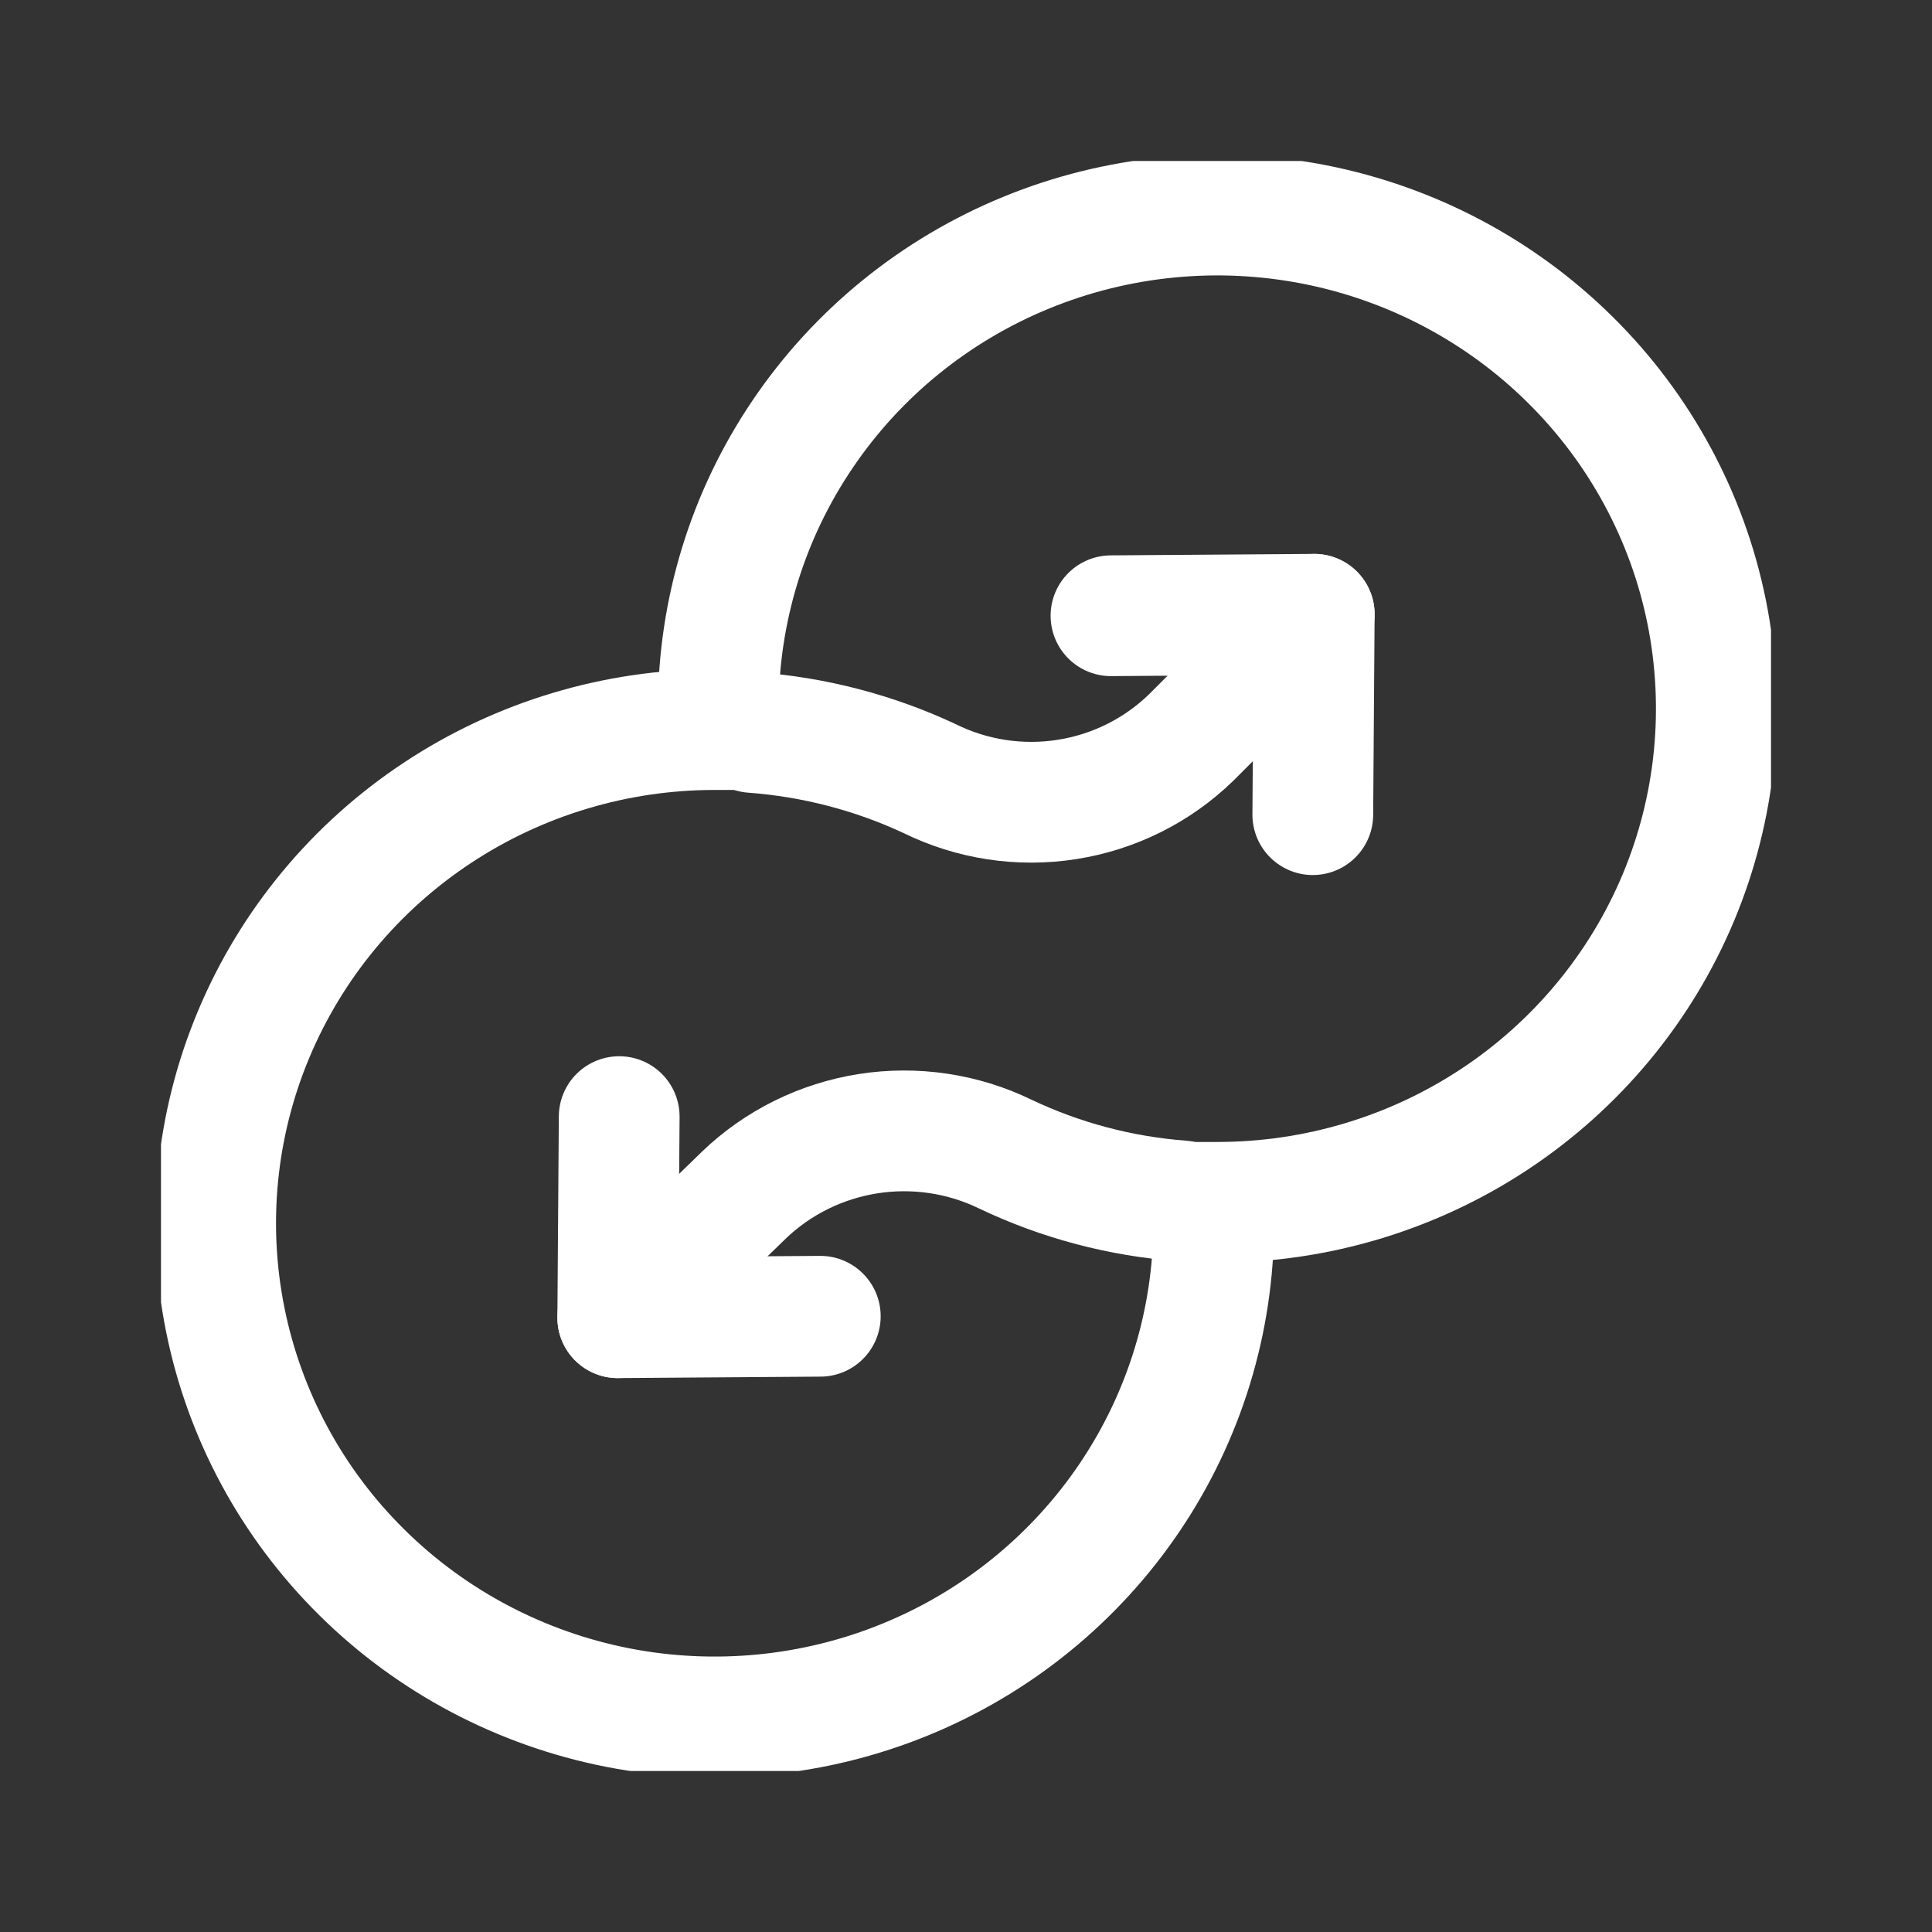 <svg width="24" height="24" viewBox="0 0 24 24" fill="none" xmlns="http://www.w3.org/2000/svg">
<rect x="0" y="0" width="24" height="24" fill="#333333" stroke="none"/>
<g clip-path="url(#clip0_3840_76613)">
<path d="M13.801 7.649L16.326 7.631L16.308 10.12" stroke="white" stroke-width="1.5" stroke-linecap="round" stroke-linejoin="round"/>
<path d="M16.326 7.631L14.797 9.162C14.376 9.571 13.837 9.84 13.255 9.931C12.672 10.023 12.076 9.932 11.548 9.672C10.857 9.349 10.111 9.155 9.349 9.099" stroke="white" stroke-width="1.5" stroke-linecap="round" stroke-linejoin="round"/>
<path d="M15.077 15.196C15.077 16.409 14.713 17.595 14.032 18.603C13.351 19.611 12.383 20.398 11.25 20.862C10.117 21.326 8.871 21.447 7.668 21.211C6.466 20.974 5.361 20.39 4.494 19.532C3.627 18.675 3.037 17.582 2.798 16.392C2.559 15.203 2.681 13.97 3.151 12.849C3.62 11.729 4.414 10.771 5.434 10.097C6.453 9.423 7.652 9.063 8.878 9.063H9.348" stroke="white" stroke-width="1.5" stroke-linecap="round" stroke-linejoin="round"/>
<path d="M10.19 16.351L7.674 16.369L7.692 13.871" stroke="white" stroke-width="1.5" stroke-linecap="round" stroke-linejoin="round"/>
<path d="M7.674 16.369L9.24 14.847C9.662 14.441 10.201 14.175 10.783 14.083C11.364 13.992 11.96 14.08 12.489 14.337C13.176 14.664 13.919 14.861 14.679 14.918" stroke="white" stroke-width="1.5" stroke-linecap="round" stroke-linejoin="round"/>
<path d="M8.923 8.804C8.923 7.591 9.286 6.405 9.968 5.397C10.649 4.388 11.617 3.602 12.75 3.138C13.882 2.674 15.129 2.553 16.331 2.789C17.534 3.026 18.638 3.61 19.505 4.468C20.372 5.325 20.963 6.418 21.202 7.607C21.441 8.797 21.318 10.03 20.849 11.151C20.38 12.271 19.585 13.229 18.566 13.903C17.547 14.577 16.348 14.936 15.122 14.936H14.642" stroke="white" stroke-width="1.5" stroke-linecap="round" stroke-linejoin="round"/>
</g>
<defs>
<clipPath id="clip0_3840_76613">
<rect width="20" height="20" fill="white" transform="translate(2 2)"/>
</clipPath>
</defs>
</svg>
